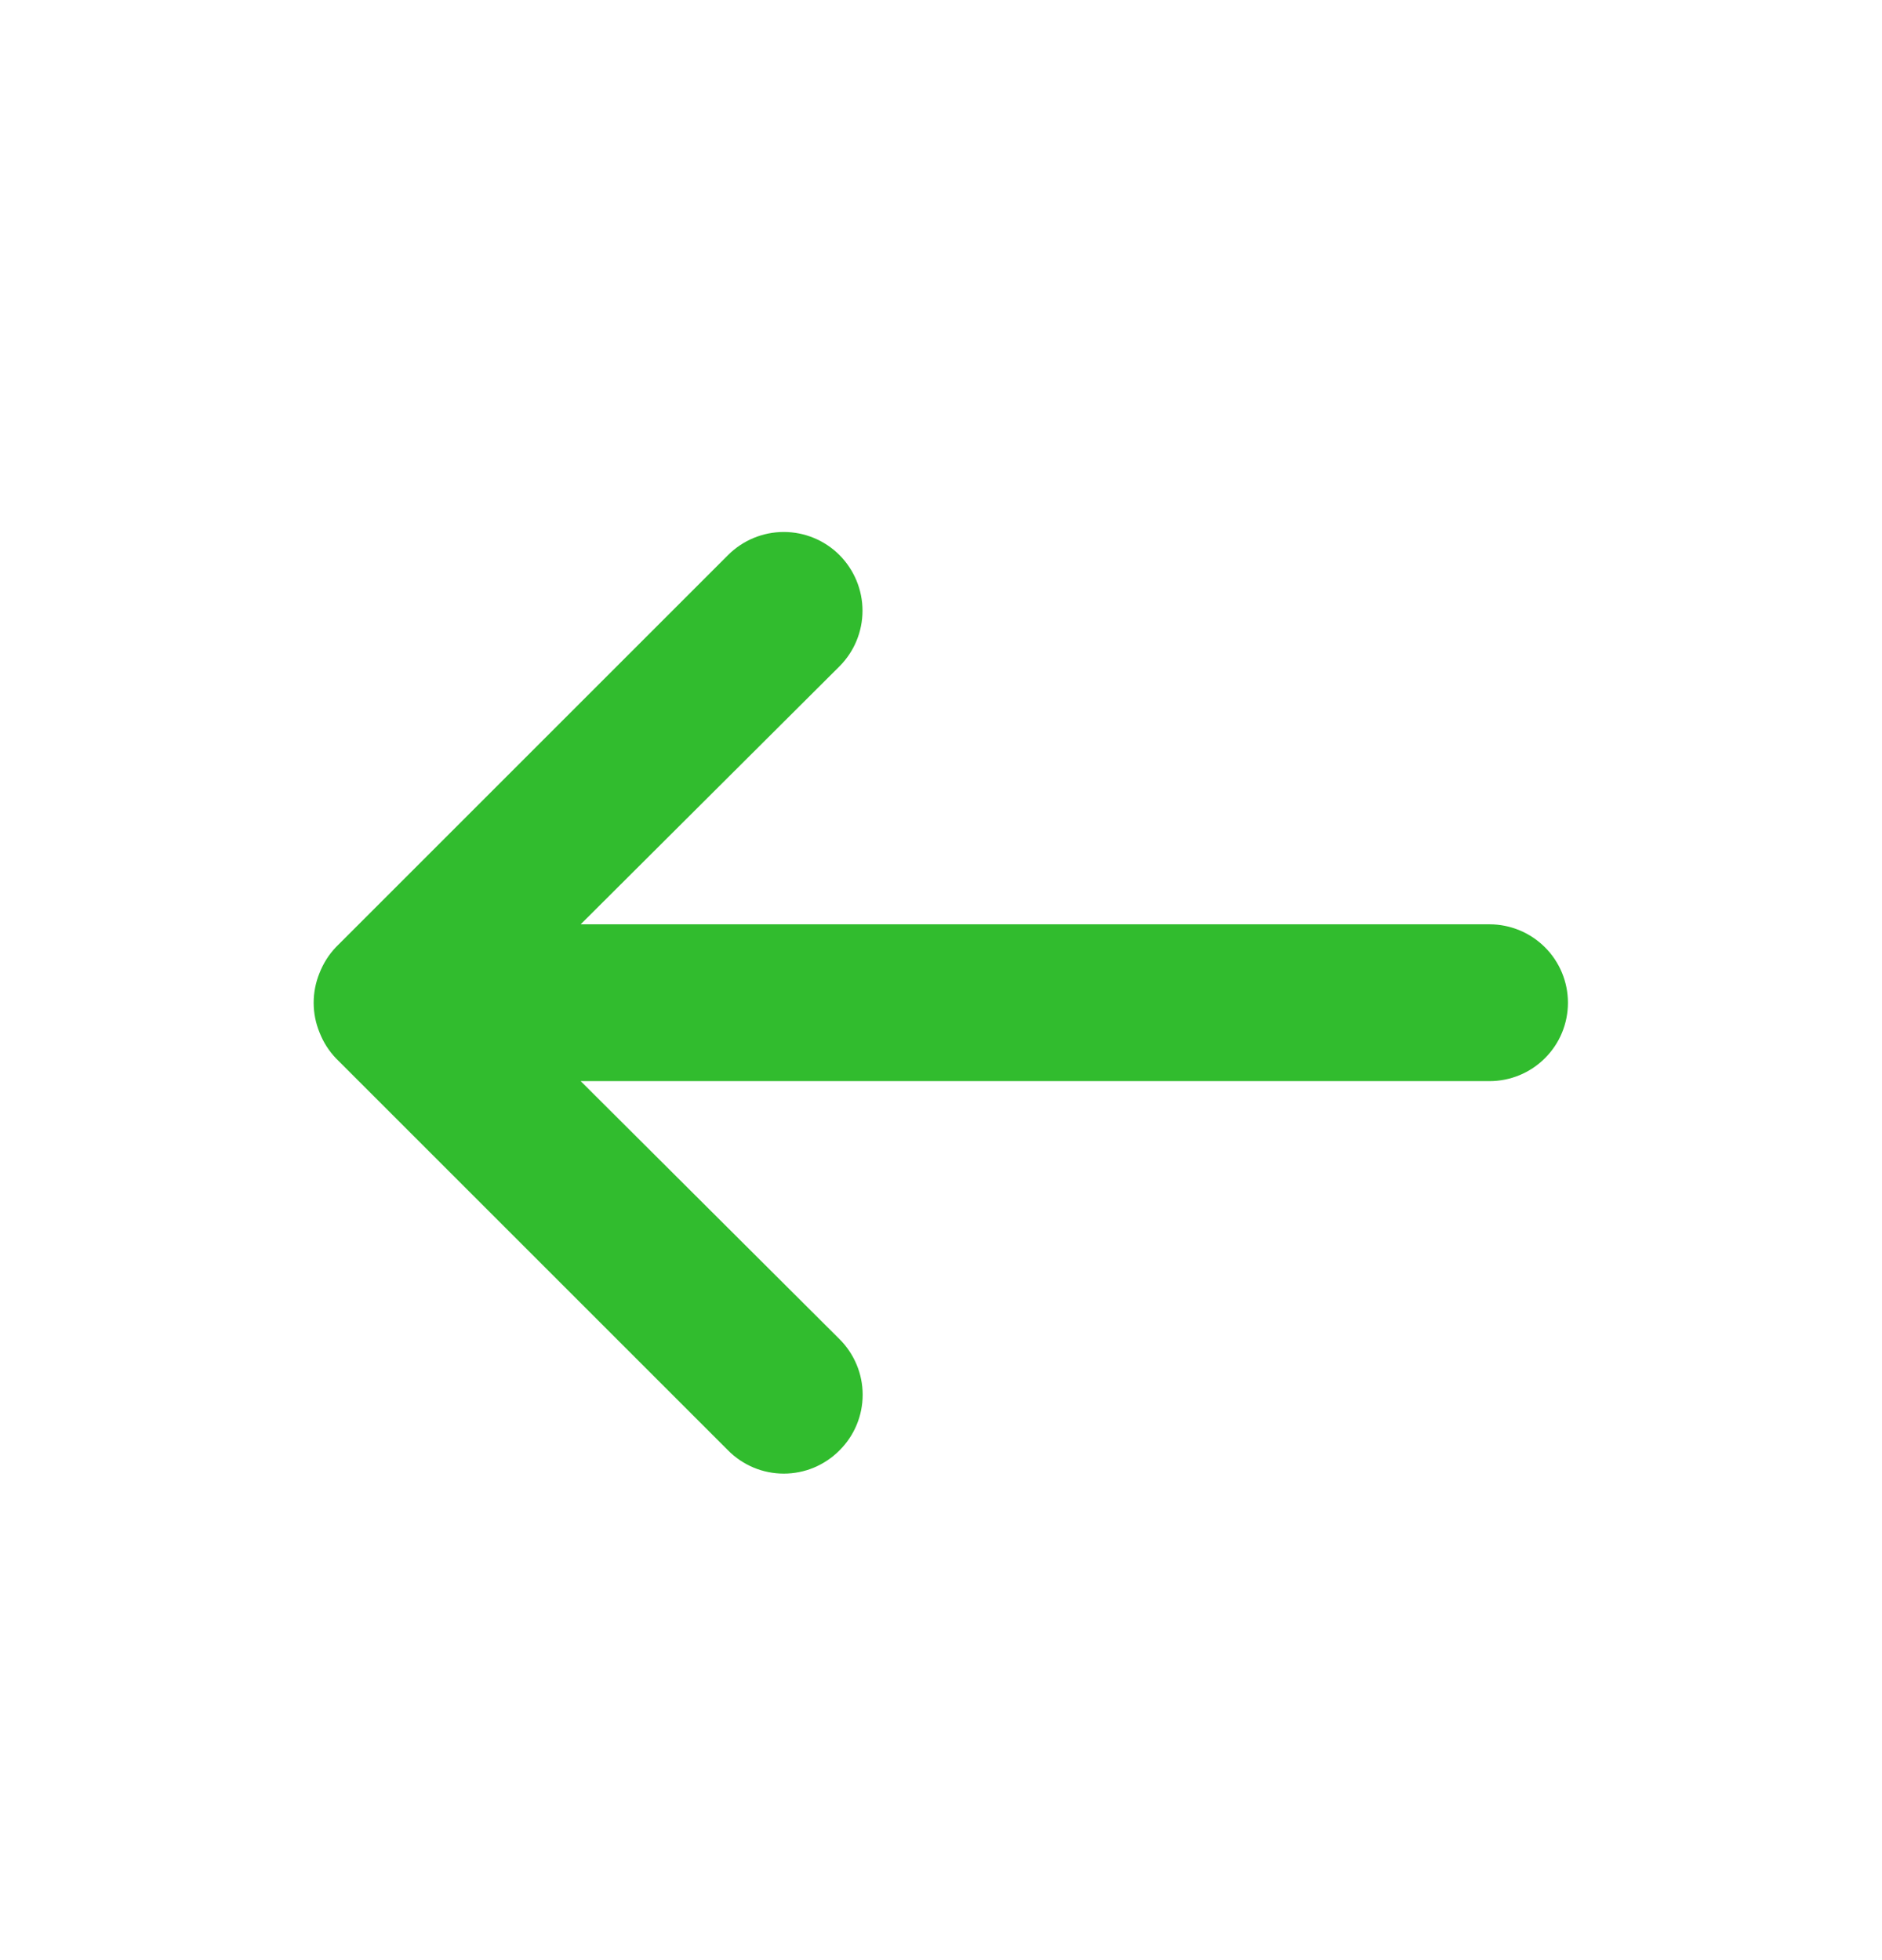 <svg width="24" height="25" viewBox="0 0 24 25" fill="none" xmlns="http://www.w3.org/2000/svg">
<path d="M18.995 11.789H7.405L10.705 8.499C10.893 8.311 10.999 8.056 10.999 7.789C10.999 7.523 10.893 7.268 10.705 7.079C10.517 6.891 10.261 6.785 9.995 6.785C9.729 6.785 9.473 6.891 9.285 7.079L4.285 12.079C4.194 12.174 4.123 12.287 4.075 12.409C3.975 12.653 3.975 12.926 4.075 13.169C4.123 13.292 4.194 13.404 4.285 13.499L9.285 18.499C9.378 18.593 9.489 18.667 9.61 18.718C9.732 18.769 9.863 18.795 9.995 18.795C10.127 18.795 10.258 18.769 10.38 18.718C10.501 18.667 10.612 18.593 10.705 18.499C10.799 18.406 10.873 18.296 10.924 18.174C10.975 18.052 11.001 17.921 11.001 17.789C11.001 17.657 10.975 17.526 10.924 17.405C10.873 17.283 10.799 17.172 10.705 17.079L7.405 13.789H18.995C19.26 13.789 19.515 13.684 19.702 13.496C19.89 13.309 19.995 13.055 19.995 12.789C19.995 12.524 19.89 12.27 19.702 12.082C19.515 11.895 19.26 11.789 18.995 11.789Z" fill="#31BC2E"/>
</svg>
